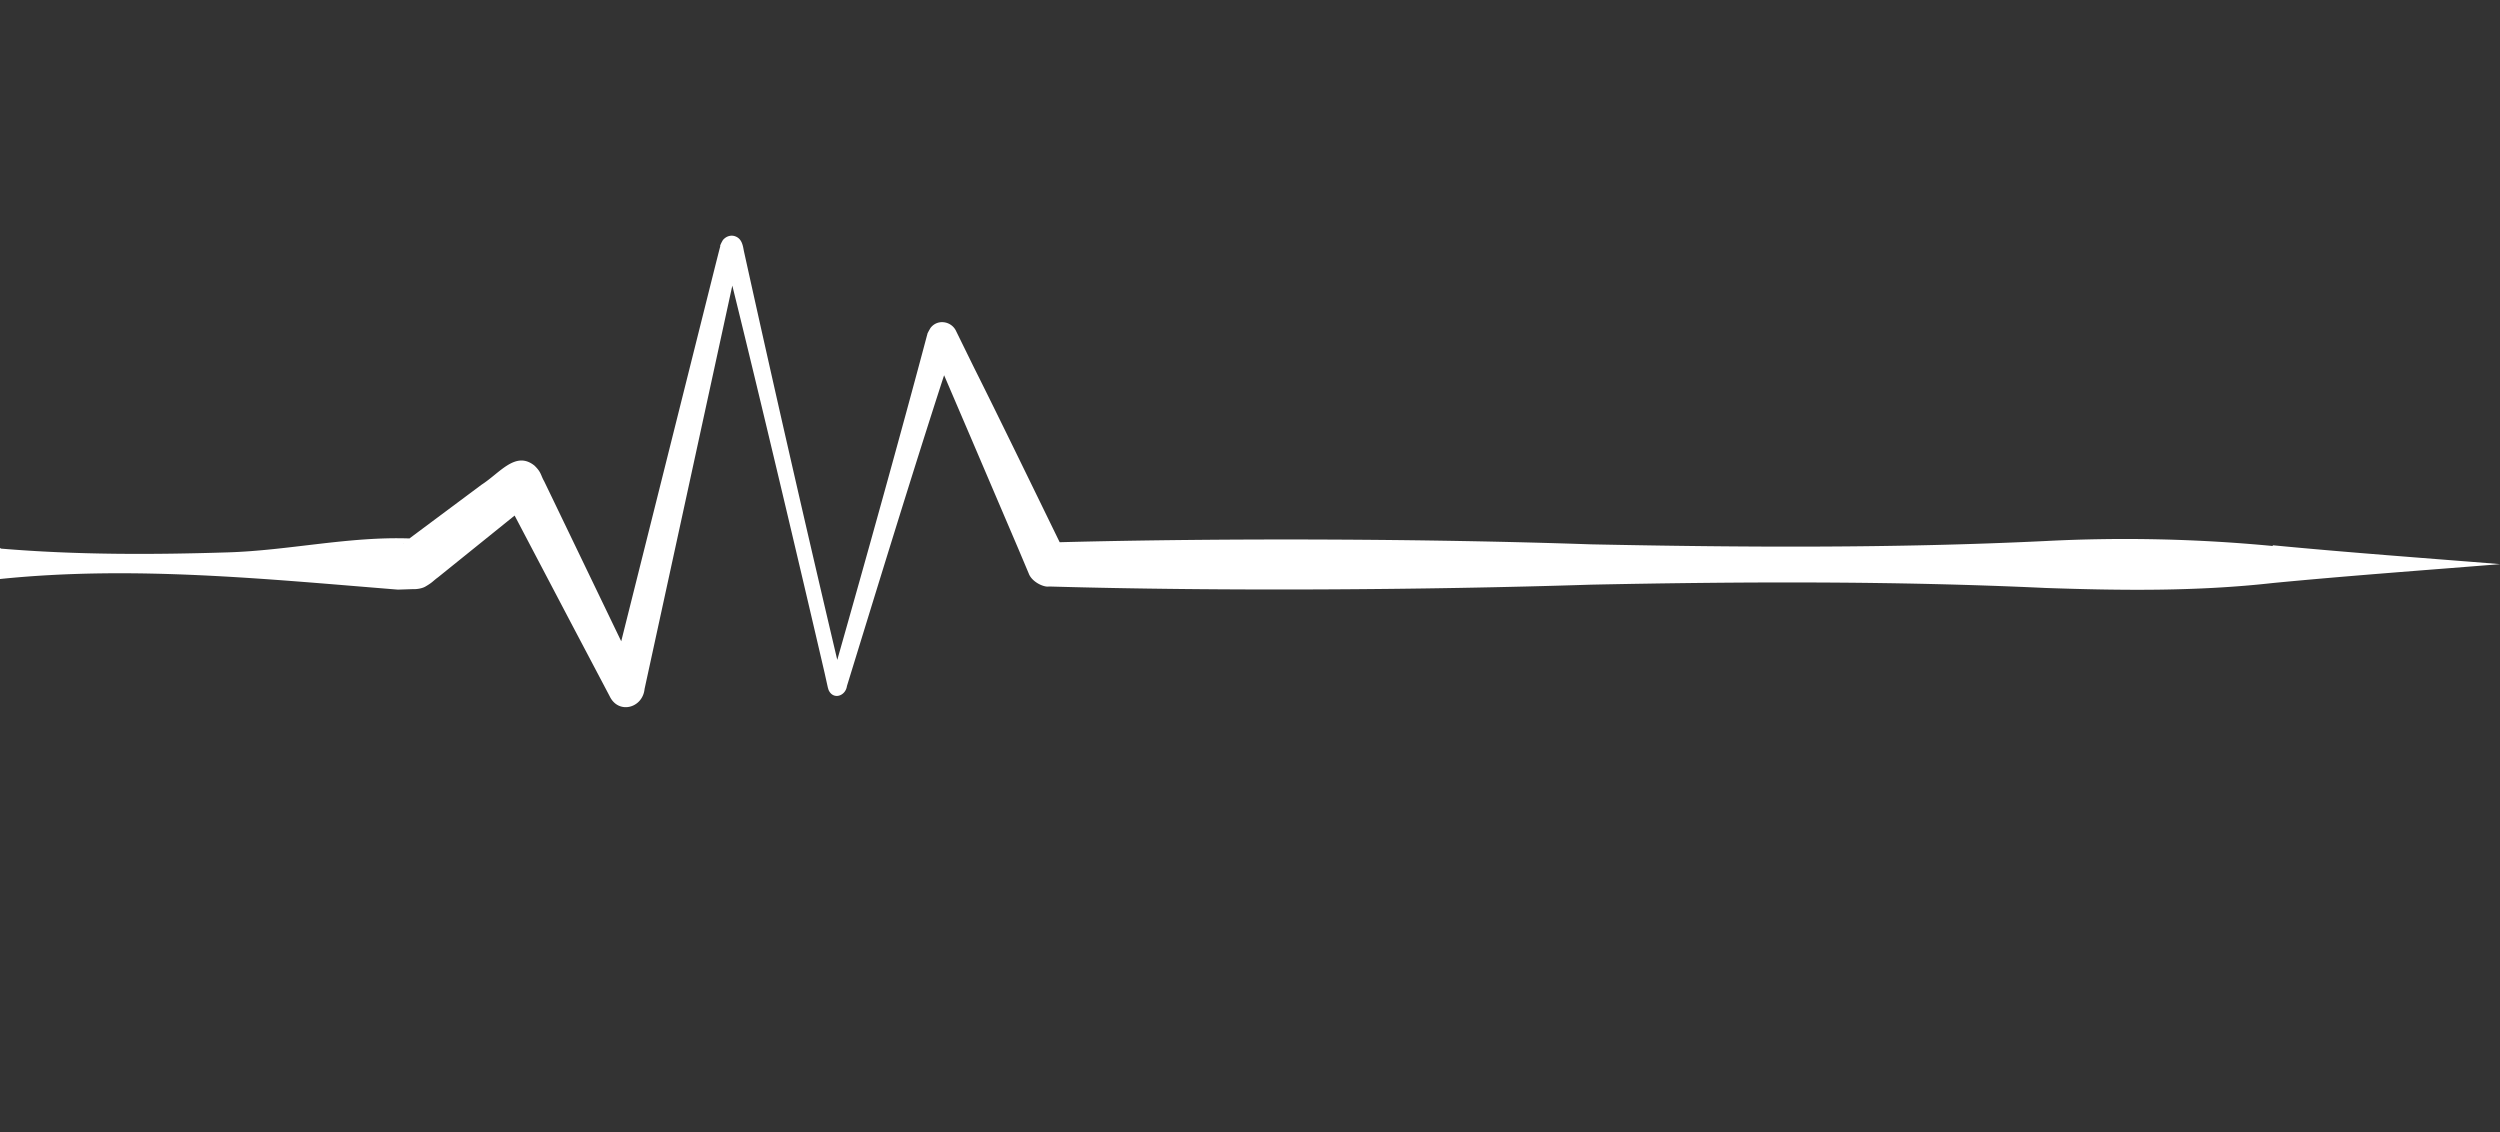 <svg xmlns="http://www.w3.org/2000/svg" width="106" height="48"><rect width="100%" height="100%" fill="#333333" stroke="none"/><path fill="none" d="m17.1 23.04.03-.02-.03.02Zm4.27-2.01s-.02-.03 0 0Zm-3.79 1.82s.04 0 0 0Zm22.88-8.25c.03-.06 0-.02 0 0Z"/><path fill="#fff" d="M96.36 23.15a66.01 66.01 0 0 0-9.64-.21c-6.42.31-12.85.27-19.27.14-7.01-.24-15.51-.27-22.52-.09-1-2.05-2.71-5.57-3.62-7.38L40.52 14c-.22-.4-.79-.47-1.07-.09-.21.36-.1.24-.14.29-1.11 4.18-2.6 9.52-3.81 13.78a1239.5 1239.5 0 0 1-3.96-17.34c-.04-.22-.08-.5-.34-.61-.18-.08-.4-.03-.55.15-.15.26-.11.26-.11.26l-.04.15-.16.63-4 15.97-2.99-6.21-.28-.58c-.15-.26-.11-.37-.41-.66-.8-.64-1.46.31-2.24.81l-3.06 2.28c-2.57-.09-5.13.51-7.69.59-3.21.1-6.42.11-9.64-.16v-.02H0v1.31c5.65-.58 11.25 0 16.87.45l.61-.02h.11c-.08 0 .22.01.43-.1.33-.19.33-.24.55-.4l3.25-2.62 2.39 4.55 1.64 3.11c.37.78 1.4.51 1.48-.31l3.72-17.1c1.17 4.73 2.92 12.14 3.91 16.41l.14.63.03.1c.19.44.72.27.78-.16 1.22-3.96 2.79-9.09 4.12-13.18l1.14 2.66 2.02 4.73.43 1.02c.13.35.62.58.84.55h.11c7.08.2 15.74.15 22.89-.08 6.42-.13 12.85-.16 19.27.14 3.21.11 6.42.15 9.64-.21 3.21-.31 6.42-.54 9.64-.8-3.21-.26-6.42-.49-9.64-.8Zm-79.23-.13-.03.02c.02 0-.05.03.03-.02Zm.45-.16s.04 0 0 0Zm3.79-1.83s0-.02 0 0Zm19.09-6.43s.03-.06 0 0Z"/></svg>